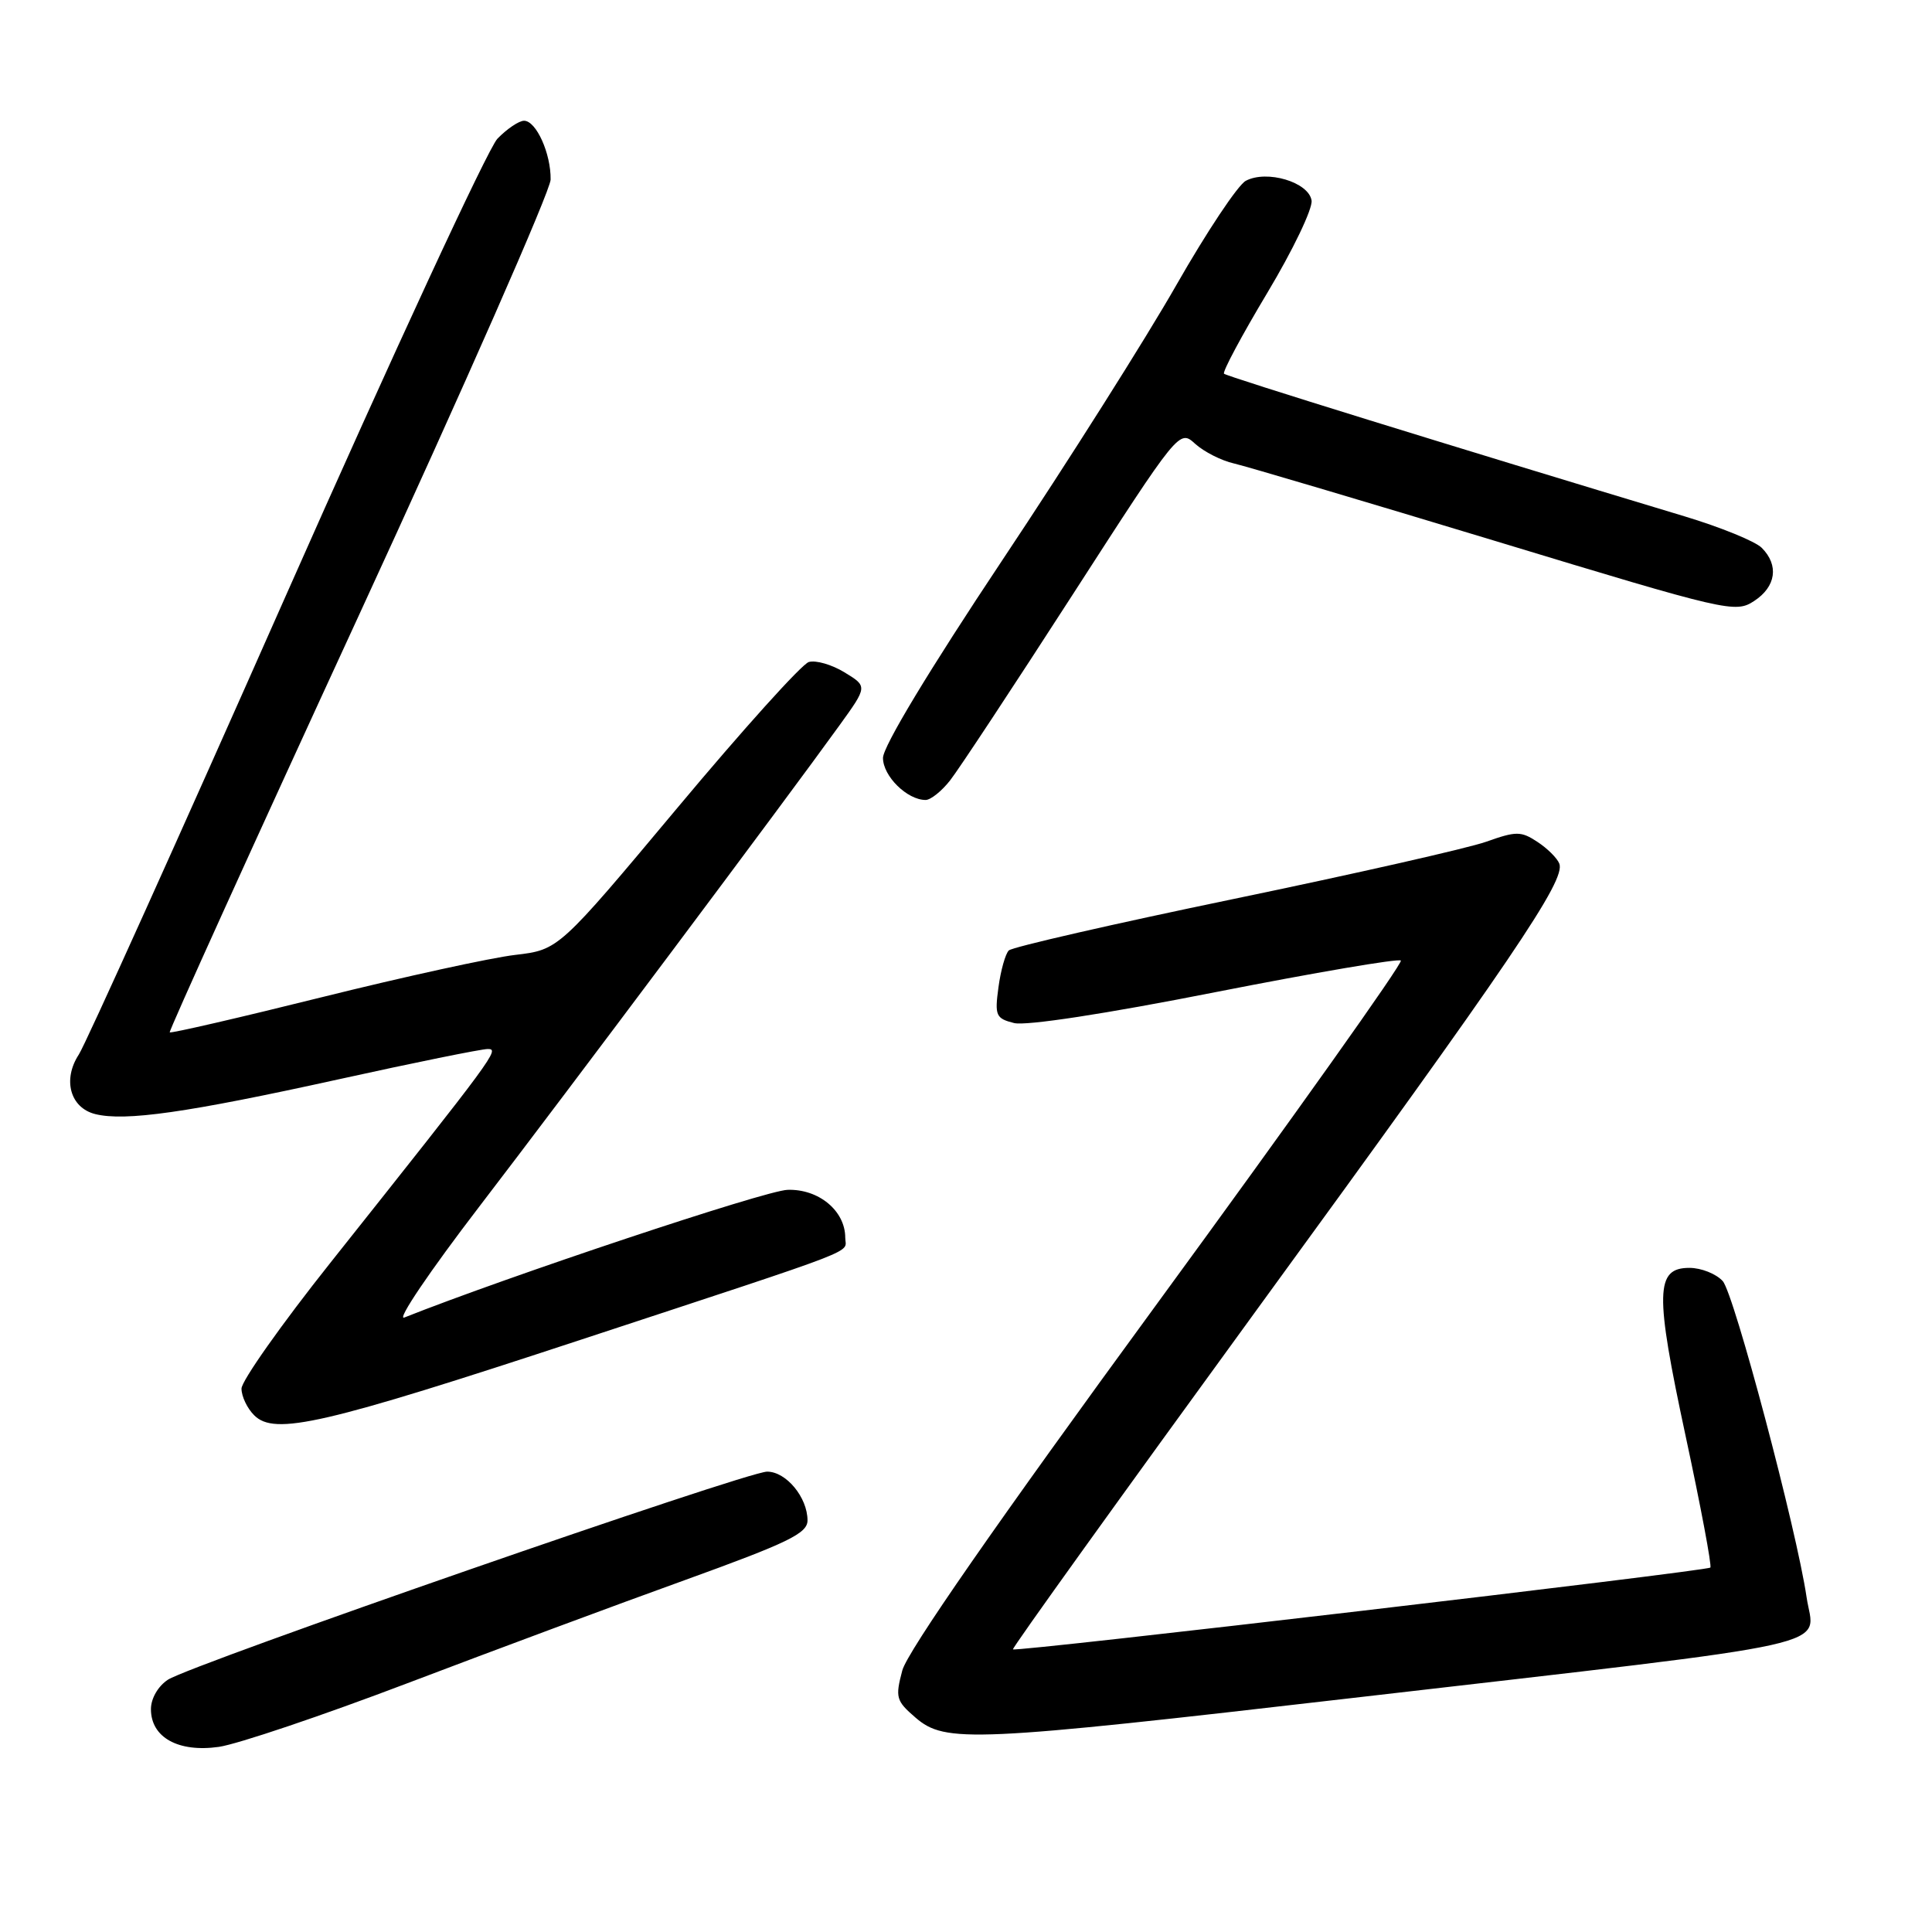 <?xml version="1.0" encoding="UTF-8" standalone="no"?>
<!DOCTYPE svg PUBLIC "-//W3C//DTD SVG 1.1//EN" "http://www.w3.org/Graphics/SVG/1.1/DTD/svg11.dtd" >
<svg xmlns="http://www.w3.org/2000/svg" xmlns:xlink="http://www.w3.org/1999/xlink" version="1.1" viewBox="0 0 256 256">
 <g >
 <path fill="currentColor"
d=" M 54.00 223.03 C 65.28 218.74 81.81 212.59 90.75 209.37 C 104.47 204.41 106.99 203.18 107.00 201.47 C 107.00 198.42 104.18 195.00 101.65 195.00 C 98.90 195.00 25.37 220.54 22.25 222.57 C 20.94 223.43 20.00 225.06 20.00 226.47 C 20.00 230.22 23.62 232.23 29.00 231.47 C 31.48 231.11 42.72 227.32 54.00 223.03 Z  M 179.23 224.99 C 245.73 217.29 240.38 218.48 239.38 211.63 C 238.08 202.75 229.77 171.40 228.27 169.75 C 227.40 168.79 225.42 168.00 223.86 168.00 C 219.34 168.00 219.26 171.22 223.36 190.31 C 225.37 199.66 226.84 207.49 226.63 207.71 C 226.15 208.18 134.61 218.93 134.22 218.55 C 134.07 218.40 148.63 198.14 166.56 173.51 C 200.53 126.89 207.47 116.66 206.62 114.44 C 206.34 113.71 205.03 112.41 203.71 111.55 C 201.54 110.12 200.91 110.12 196.91 111.54 C 194.48 112.40 179.45 115.80 163.50 119.11 C 147.55 122.42 134.13 125.49 133.67 125.94 C 133.22 126.39 132.60 128.59 132.30 130.83 C 131.79 134.58 131.96 134.95 134.37 135.56 C 135.95 135.95 146.45 134.35 161.03 131.47 C 174.25 128.87 185.32 126.98 185.62 127.28 C 185.92 127.59 171.41 148.00 153.38 172.66 C 132.11 201.74 120.23 218.84 119.56 221.34 C 118.61 224.93 118.73 225.37 121.32 227.60 C 125.26 230.99 128.80 230.83 179.23 224.99 Z  M 77.00 177.51 C 115.14 164.95 112.00 166.16 112.00 164.00 C 112.00 160.44 108.48 157.52 104.35 157.66 C 101.40 157.75 67.23 169.15 53.57 174.58 C 52.51 175.00 56.97 168.41 63.47 159.93 C 75.15 144.69 103.99 106.16 111.23 96.12 C 114.96 90.95 114.96 90.95 111.90 89.09 C 110.22 88.06 108.09 87.45 107.17 87.72 C 106.25 87.99 98.42 96.68 89.77 107.03 C 74.03 125.85 74.03 125.85 68.27 126.53 C 65.09 126.90 53.56 129.42 42.62 132.14 C 31.69 134.86 22.63 136.95 22.49 136.79 C 22.35 136.63 33.63 111.75 47.57 81.50 C 61.51 51.25 72.93 25.28 72.96 23.80 C 73.01 20.35 71.05 16.00 69.44 16.00 C 68.77 16.00 67.18 17.07 65.91 18.38 C 64.65 19.70 52.02 46.98 37.84 79.01 C 23.66 111.05 11.33 138.37 10.45 139.72 C 8.27 143.05 9.29 146.78 12.61 147.62 C 16.56 148.61 24.78 147.44 44.80 143.03 C 54.86 140.81 63.78 139.00 64.63 139.00 C 66.24 139.00 65.73 139.69 43.78 167.32 C 37.30 175.47 32.00 182.98 32.00 184.00 C 32.00 185.02 32.75 186.61 33.68 187.53 C 36.39 190.25 42.80 188.77 77.00 177.51 Z  M 125.89 103.41 C 127.01 101.99 134.30 90.94 142.09 78.86 C 156.26 56.89 156.26 56.89 158.38 58.82 C 159.55 59.87 161.85 61.04 163.50 61.41 C 165.15 61.79 180.76 66.42 198.19 71.70 C 228.99 81.05 229.94 81.27 232.44 79.63 C 235.34 77.73 235.74 74.89 233.44 72.59 C 232.59 71.73 227.97 69.85 223.19 68.41 C 192.39 59.13 162.56 49.89 162.19 49.52 C 161.95 49.29 164.53 44.47 167.92 38.81 C 171.31 33.16 173.95 27.65 173.79 26.57 C 173.43 24.14 167.86 22.47 165.07 23.96 C 164.02 24.53 159.89 30.73 155.89 37.74 C 151.89 44.76 141.51 61.18 132.81 74.23 C 123.12 88.78 117.00 98.92 117.00 100.43 C 117.00 102.84 120.20 106.00 122.65 106.00 C 123.31 106.00 124.77 104.84 125.89 103.41 Z "/>
</g>
</svg>
